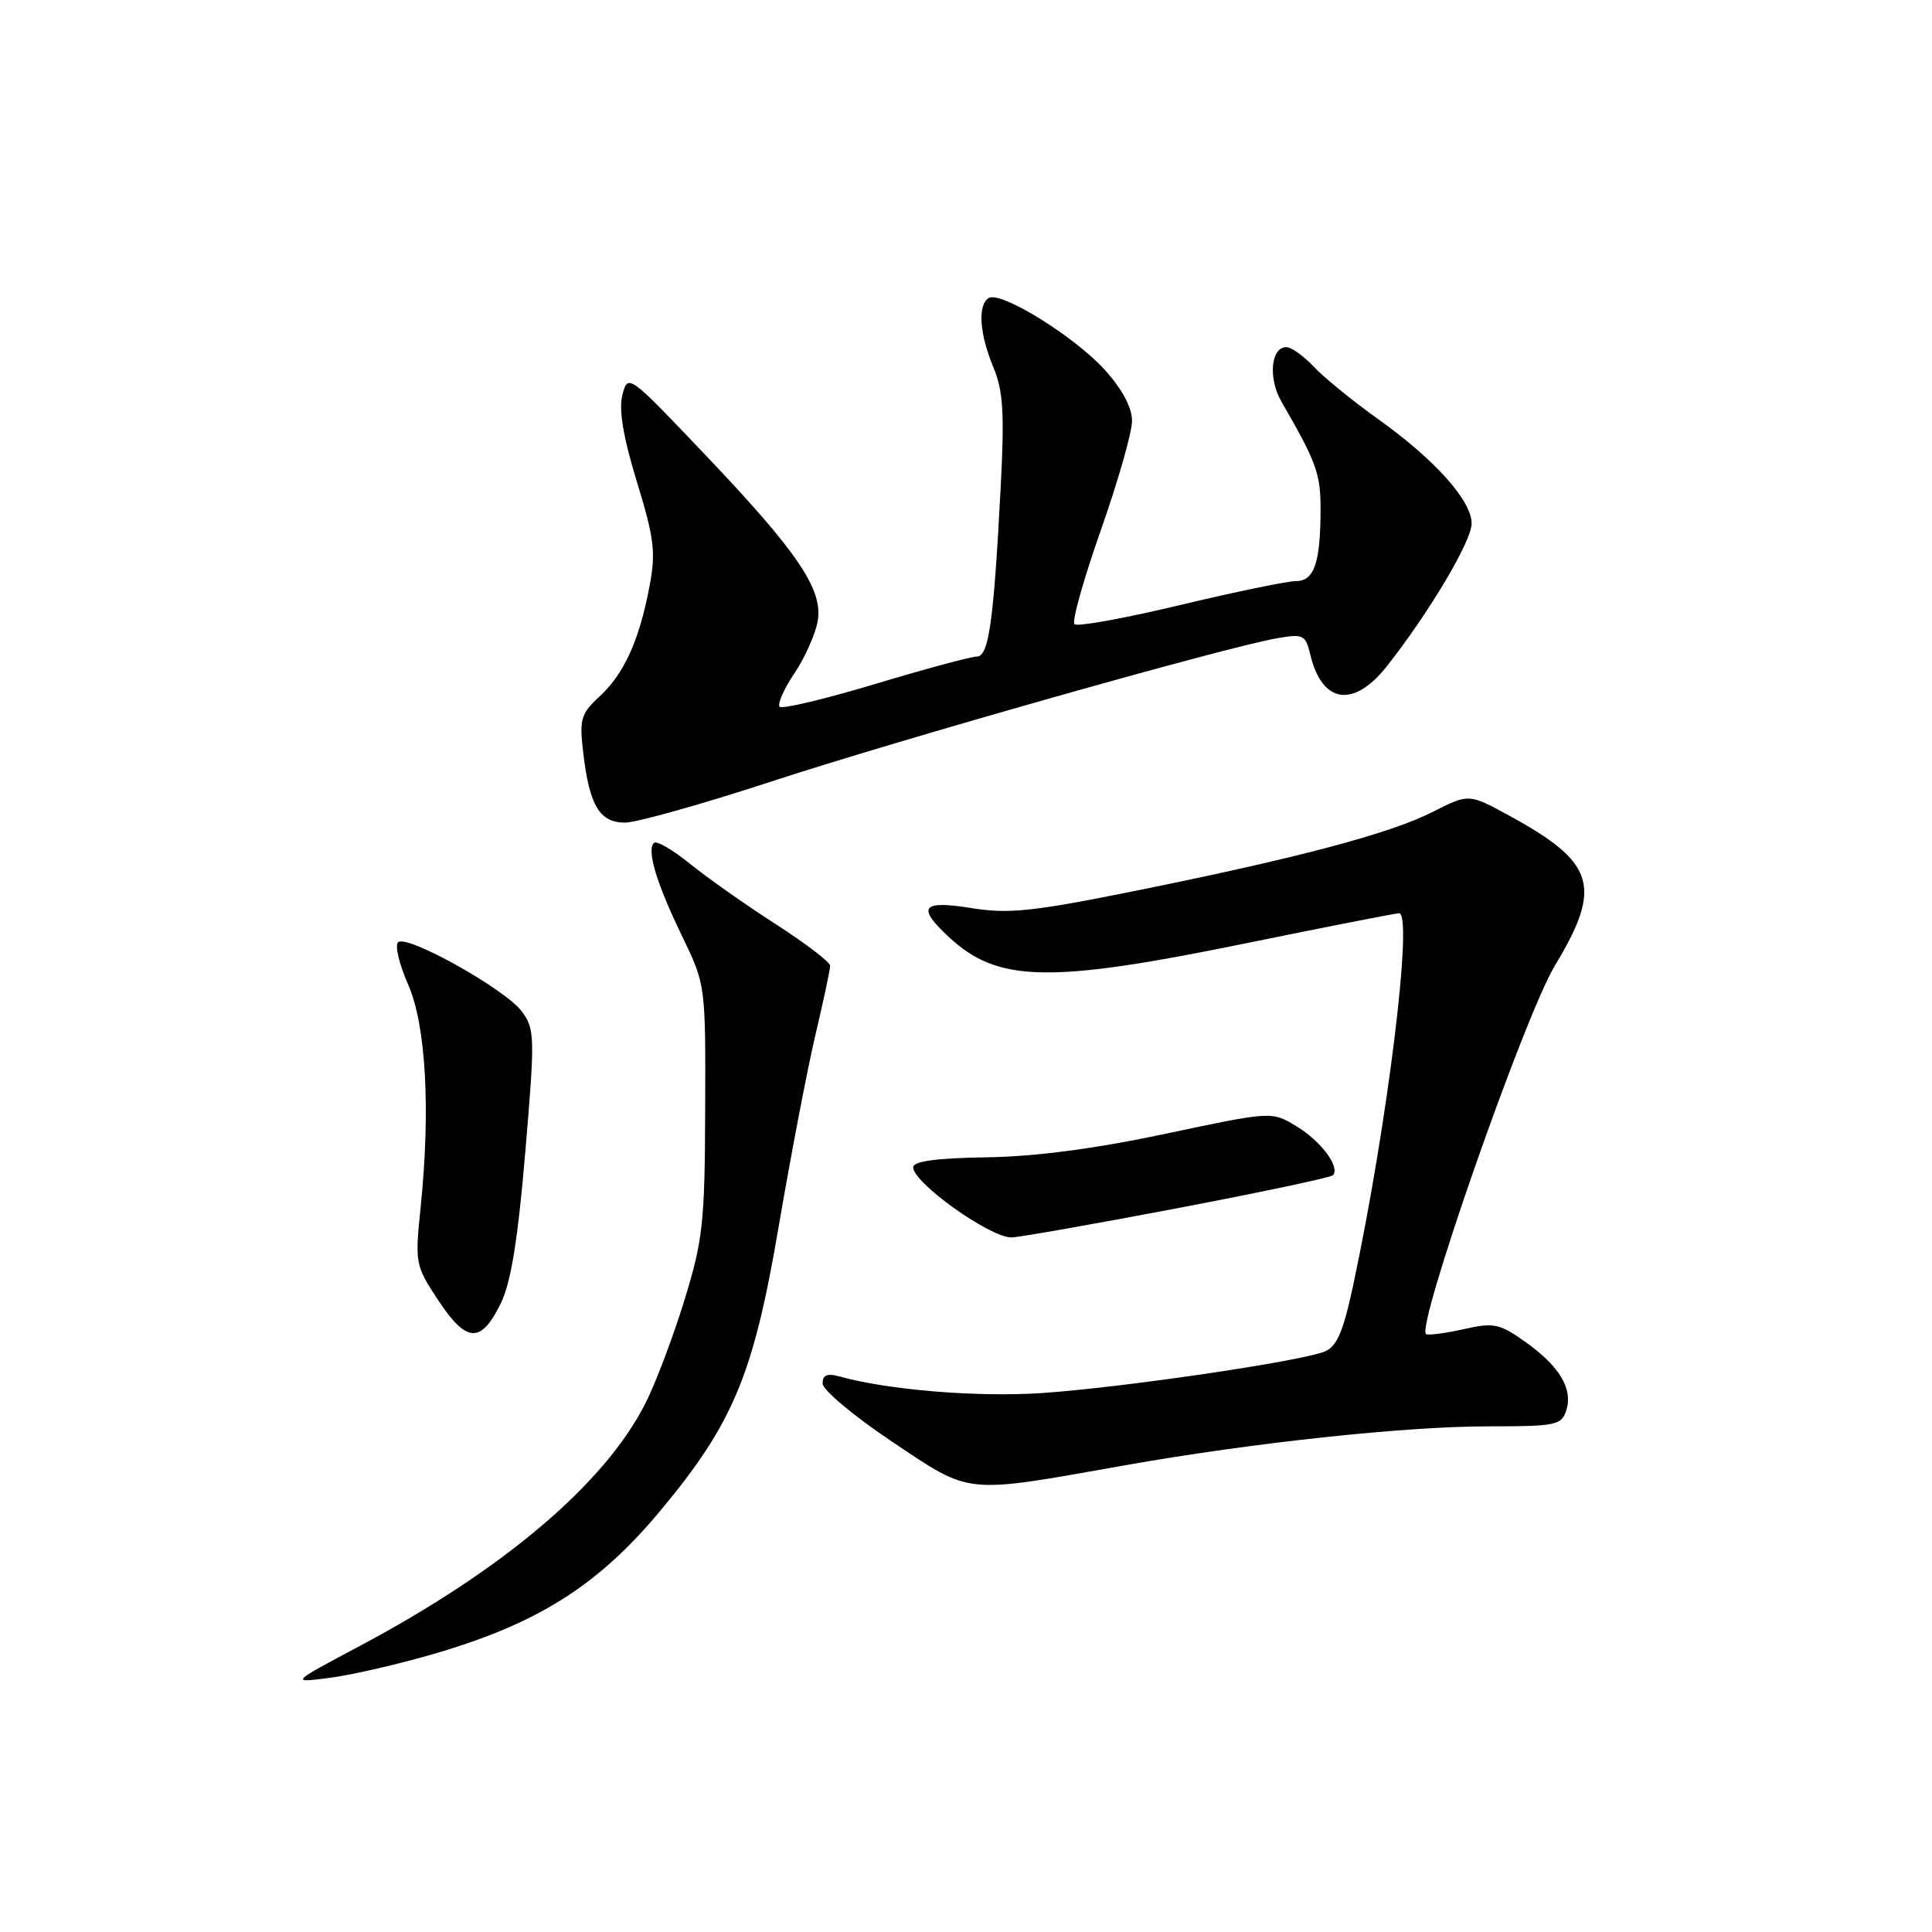 <?xml version="1.0" encoding="UTF-8" standalone="no"?>
<!DOCTYPE svg PUBLIC "-//W3C//DTD SVG 1.1//EN" "http://www.w3.org/Graphics/SVG/1.1/DTD/svg11.dtd" >
<svg xmlns="http://www.w3.org/2000/svg" xmlns:xlink="http://www.w3.org/1999/xlink" version="1.1" viewBox="0 0 256 256">
 <g >
 <path fill="currentColor"
d=" M 56.82 219.34 C 71.10 215.27 79.16 210.21 87.60 200.06 C 97.16 188.56 99.84 182.12 103.16 162.63 C 104.77 153.21 106.96 141.75 108.04 137.17 C 109.12 132.59 110.00 128.45 110.00 127.97 C 110.00 127.49 106.74 125.00 102.75 122.43 C 98.76 119.87 93.65 116.26 91.38 114.42 C 89.11 112.58 86.98 111.35 86.65 111.69 C 85.67 112.66 86.98 117.01 90.36 124.00 C 93.50 130.50 93.50 130.50 93.44 147.00 C 93.39 162.01 93.15 164.29 90.68 172.31 C 89.19 177.15 86.87 183.30 85.51 185.97 C 80.13 196.59 66.75 207.95 47.69 218.09 C 38.50 222.98 38.50 222.98 43.50 222.35 C 46.25 222.01 52.25 220.65 56.82 219.34 Z  M 149.00 194.17 C 165.86 191.18 186.14 189.00 197.18 189.00 C 206.17 189.00 206.91 188.85 207.54 186.88 C 208.44 184.03 206.67 181.05 202.13 177.82 C 198.72 175.39 197.95 175.22 194.04 176.10 C 191.66 176.64 189.39 176.94 188.98 176.79 C 187.47 176.20 201.98 134.65 206.03 127.95 C 212.35 117.48 211.40 114.32 200.04 108.11 C 194.63 105.15 194.63 105.15 189.87 107.57 C 184.16 110.46 172.07 113.67 150.50 118.03 C 136.83 120.79 133.66 121.12 128.75 120.33 C 122.13 119.26 121.42 120.16 125.75 124.18 C 132.23 130.19 138.97 130.33 165.00 125.01 C 175.72 122.82 184.90 121.02 185.38 121.01 C 187.30 120.98 183.83 149.13 179.29 170.36 C 178.00 176.41 177.14 178.42 175.56 179.07 C 172.38 180.39 148.61 183.88 138.00 184.59 C 129.49 185.15 117.70 184.19 111.25 182.39 C 109.61 181.94 109.00 182.19 109.00 183.32 C 109.00 184.17 113.15 187.65 118.22 191.04 C 128.78 198.10 127.56 197.98 149.00 194.17 Z  M 66.37 172.68 C 67.70 169.95 68.63 164.21 69.60 152.68 C 70.90 137.38 70.87 136.37 69.15 134.03 C 66.97 131.07 53.85 123.75 52.74 124.86 C 52.31 125.29 52.91 127.80 54.07 130.43 C 56.44 135.79 57.07 146.96 55.73 160.04 C 54.97 167.41 55.03 167.70 58.10 172.34 C 61.84 177.98 63.74 178.05 66.37 172.68 Z  M 155.77 160.14 C 166.93 158.02 176.30 156.03 176.61 155.73 C 177.64 154.69 175.04 151.19 171.76 149.22 C 168.50 147.25 168.50 147.25 154.50 150.22 C 145.18 152.20 137.24 153.25 130.75 153.35 C 124.08 153.45 121.00 153.87 121.00 154.67 C 121.00 156.72 131.05 163.91 134.00 163.97 C 134.82 163.98 144.62 162.26 155.77 160.14 Z  M 102.22 103.55 C 119.16 98.00 162.44 85.74 169.22 84.57 C 172.68 83.97 172.99 84.11 173.61 86.71 C 175.17 93.25 179.35 93.88 183.79 88.25 C 189.36 81.18 195.00 71.69 195.00 69.38 C 195.00 66.34 190.14 60.91 182.59 55.52 C 179.24 53.13 175.41 50.01 174.08 48.59 C 172.74 47.16 171.11 46.00 170.44 46.00 C 168.39 46.00 168.02 50.15 169.80 53.23 C 174.42 61.20 175.00 62.79 174.98 67.50 C 174.97 74.60 174.14 77.00 171.71 77.00 C 170.58 77.00 163.66 78.43 156.34 80.18 C 149.02 81.93 142.74 83.07 142.37 82.71 C 142.01 82.34 143.58 76.75 145.86 70.27 C 148.14 63.80 150.01 57.26 150.00 55.75 C 150.00 54.01 148.69 51.55 146.40 49.02 C 142.40 44.59 132.59 38.52 131.01 39.49 C 129.53 40.41 129.78 44.22 131.61 48.62 C 132.93 51.77 133.11 54.67 132.60 64.49 C 131.66 82.51 131.02 87.00 129.42 87.00 C 128.65 87.00 122.61 88.63 115.98 90.63 C 109.35 92.62 103.65 93.98 103.31 93.65 C 102.98 93.31 103.84 91.34 105.23 89.27 C 106.63 87.20 108.02 84.08 108.34 82.35 C 109.11 78.13 105.74 73.16 93.10 59.90 C 83.27 49.57 83.20 49.52 82.47 52.34 C 81.97 54.29 82.57 57.88 84.39 63.84 C 86.70 71.38 86.92 73.17 86.06 77.70 C 84.70 84.87 82.71 89.26 79.46 92.27 C 76.94 94.61 76.75 95.27 77.30 99.89 C 78.12 106.77 79.47 109.00 82.82 109.00 C 84.33 109.00 93.06 106.55 102.22 103.55 Z "/>
</g>
</svg>